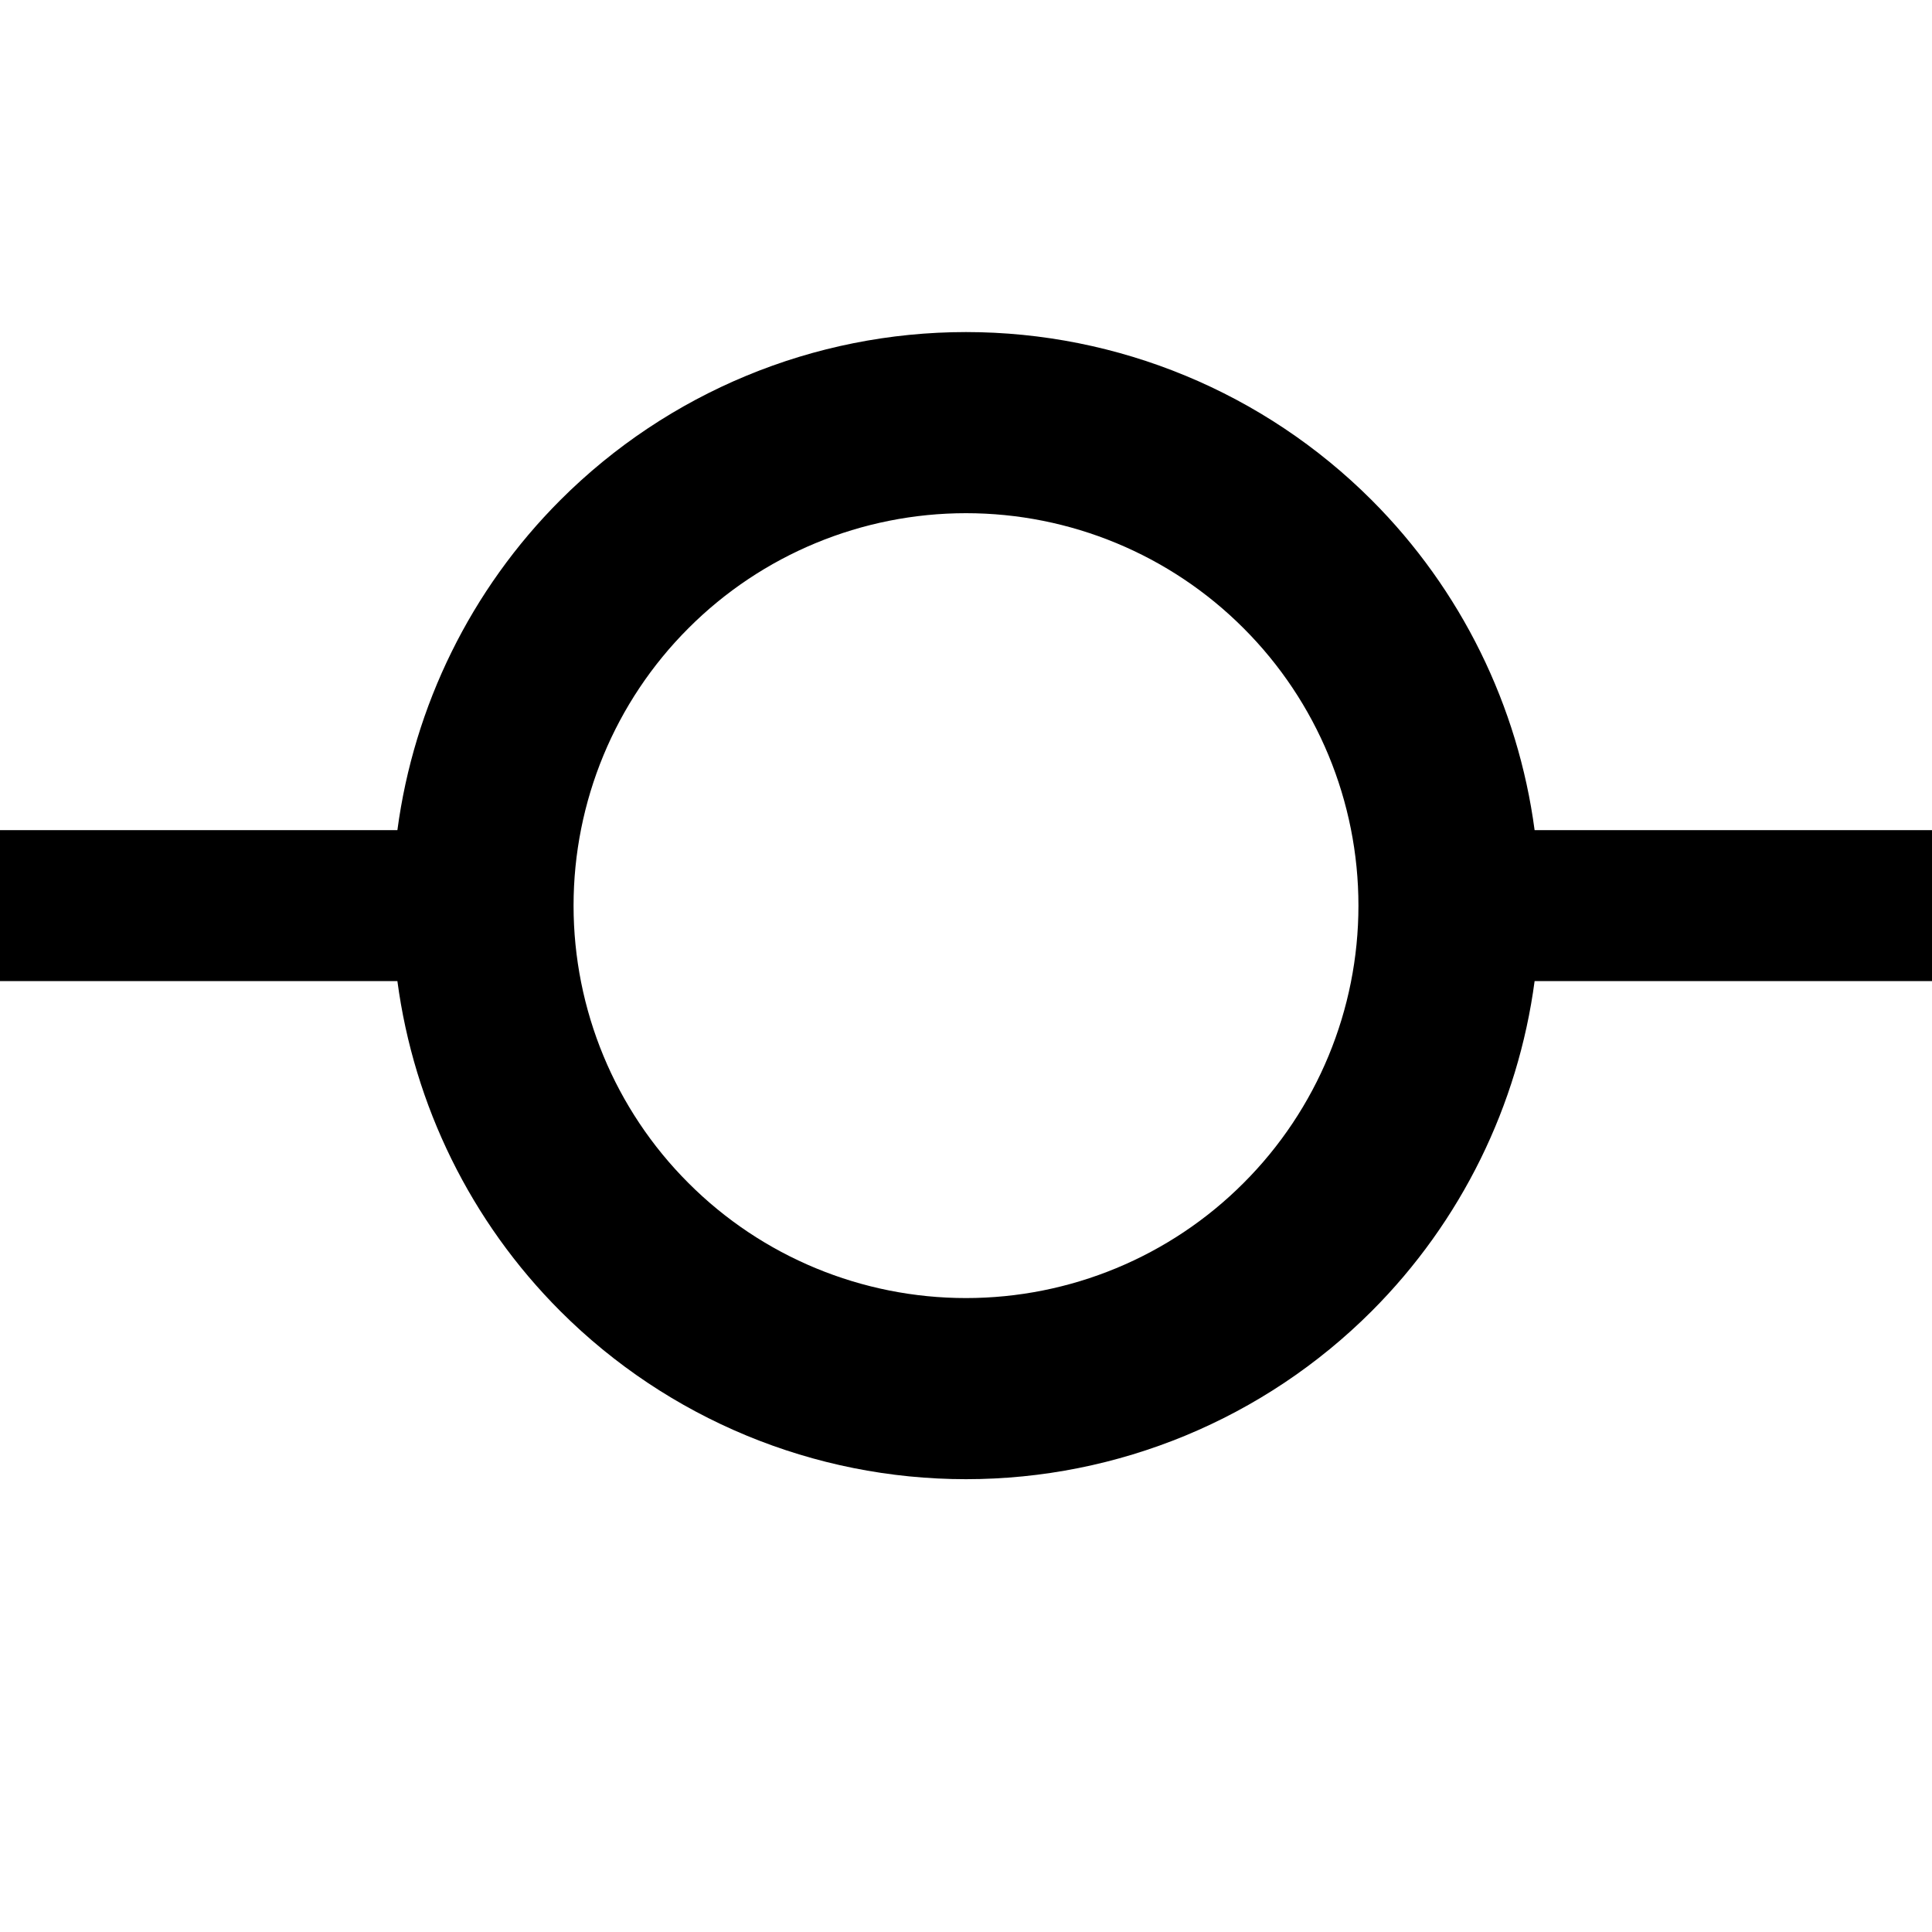 <svg width="16" height="16" viewBox="0 0 16 16" xmlns="http://www.w3.org/2000/svg" fill="currentColor"><path d="M8 2.75C6.74 2.75 5.532 3.25 4.641 4.141C3.899 4.883 3.428 5.846 3.291 6.875H0V8.125H3.291C3.428 9.154 3.899 10.117 4.641 10.859C5.532 11.75 6.74 12.25 8 12.25C9.26 12.25 10.468 11.75 11.359 10.859C12.101 10.117 12.572 9.154 12.709 8.125H16V6.875H12.709C12.572 5.846 12.101 4.883 11.359 4.141C10.468 3.25 9.26 2.75 8 2.75ZM5.702 5.202C6.311 4.592 7.138 4.25 8 4.25C8.862 4.25 9.689 4.592 10.298 5.202C10.908 5.811 11.25 6.638 11.25 7.5C11.25 8.362 10.908 9.189 10.298 9.798C9.689 10.408 8.862 10.75 8 10.75C7.138 10.75 6.311 10.408 5.702 9.798C5.092 9.189 4.75 8.362 4.75 7.5C4.75 6.638 5.092 5.811 5.702 5.202Z"/></svg>
